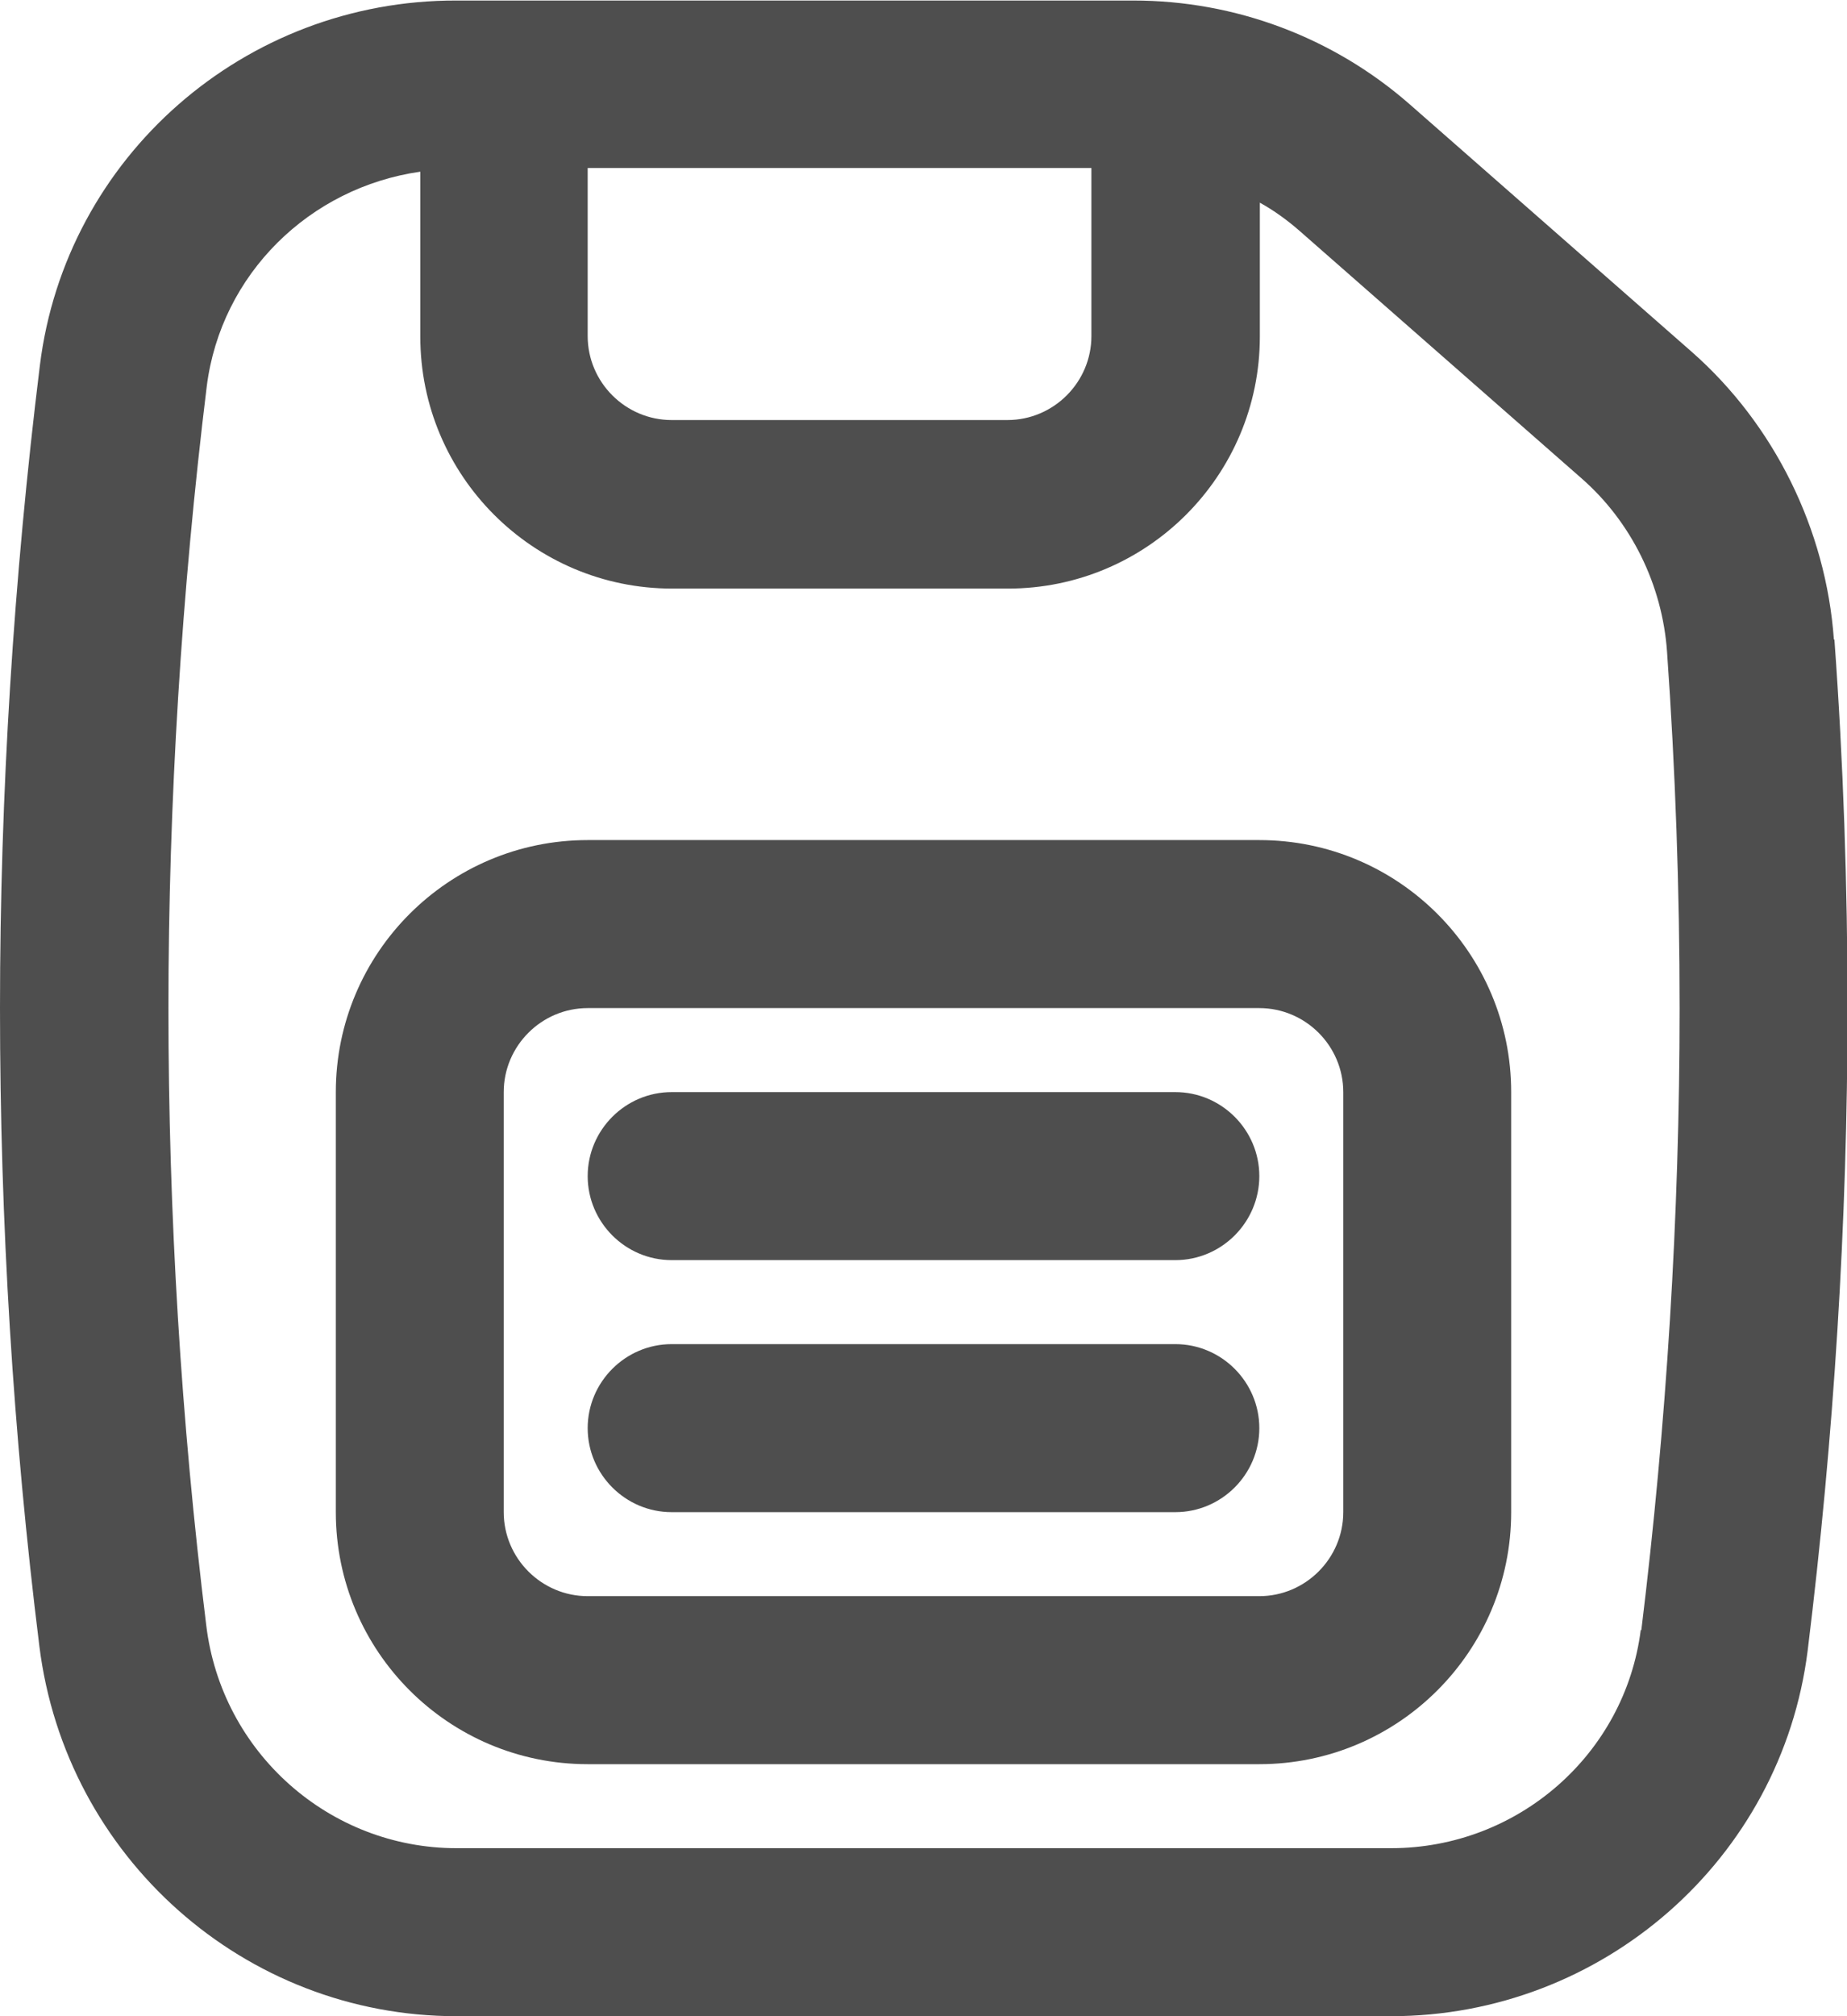 <?xml version="1.0" encoding="UTF-8"?>
<svg id="Layer_2" data-name="Layer 2" xmlns="http://www.w3.org/2000/svg" viewBox="0 0 35.2 38.4">
  <defs>
    <style>
      .cls-1 {
        fill: #4e4e4e;
      }
    </style>
  </defs>
  <g id="Layer_1-2" data-name="Layer 1">
    <g>
      <path class="cls-1" d="m34.95,12.18c-.15-2.1-1.14-4.1-2.71-5.48l-5.37-4.71c-1.46-1.28-3.33-1.98-5.27-1.98h-12.9C4.66,0,1.25,2.99.76,6.96c-.5,4.05-.76,8.17-.76,12.24s.25,8.13.75,12.15c.5,4.02,3.91,7.05,7.95,7.05h17.81c4.03,0,7.44-2.99,7.94-6.96.5-4.05.76-8.17.76-12.24,0-2.33-.08-4.69-.25-7.02ZM11.2,3.2h9.6v3.2c0,.88-.72,1.6-1.6,1.6h-6.4c-.88,0-1.6-.72-1.6-1.6v-3.2Zm20.07,27.84c-.3,2.37-2.34,4.16-4.76,4.16H8.7c-2.42,0-4.48-1.82-4.77-4.25-.48-3.88-.72-7.84-.72-11.75s.25-7.93.73-11.84c.27-2.14,1.96-3.79,4.07-4.09v3.14c0,2.65,2.15,4.8,4.8,4.8h6.4c2.65,0,4.8-2.15,4.8-4.8v-2.55c.27.15.52.33.76.54l5.37,4.71c.95.83,1.54,2.03,1.63,3.3.16,2.26.24,4.54.24,6.8,0,3.94-.25,7.93-.73,11.84Z"/>
      <path class="cls-1" d="m24,16h-12.8c-2.65,0-4.8,2.15-4.8,4.8v8c0,2.65,2.15,4.8,4.8,4.8h12.8c2.65,0,4.8-2.15,4.8-4.8v-8c0-2.65-2.15-4.8-4.8-4.8Zm1.6,12.8c0,.88-.72,1.6-1.6,1.6h-12.8c-.88,0-1.6-.72-1.6-1.6v-8c0-.88.72-1.6,1.6-1.6h12.8c.88,0,1.6.72,1.6,1.6v8Z"/>
      <path class="cls-1" d="m22.4,20.8h-9.6c-.88,0-1.6.72-1.6,1.6s.72,1.6,1.6,1.6h9.6c.88,0,1.6-.72,1.6-1.6s-.72-1.6-1.6-1.6Z"/>
      <path class="cls-1" d="m22.4,25.6h-9.6c-.88,0-1.6.72-1.6,1.6s.72,1.6,1.6,1.6h9.6c.88,0,1.6-.72,1.6-1.6s-.72-1.6-1.6-1.6Z"/>
    </g>
  </g>
</svg>